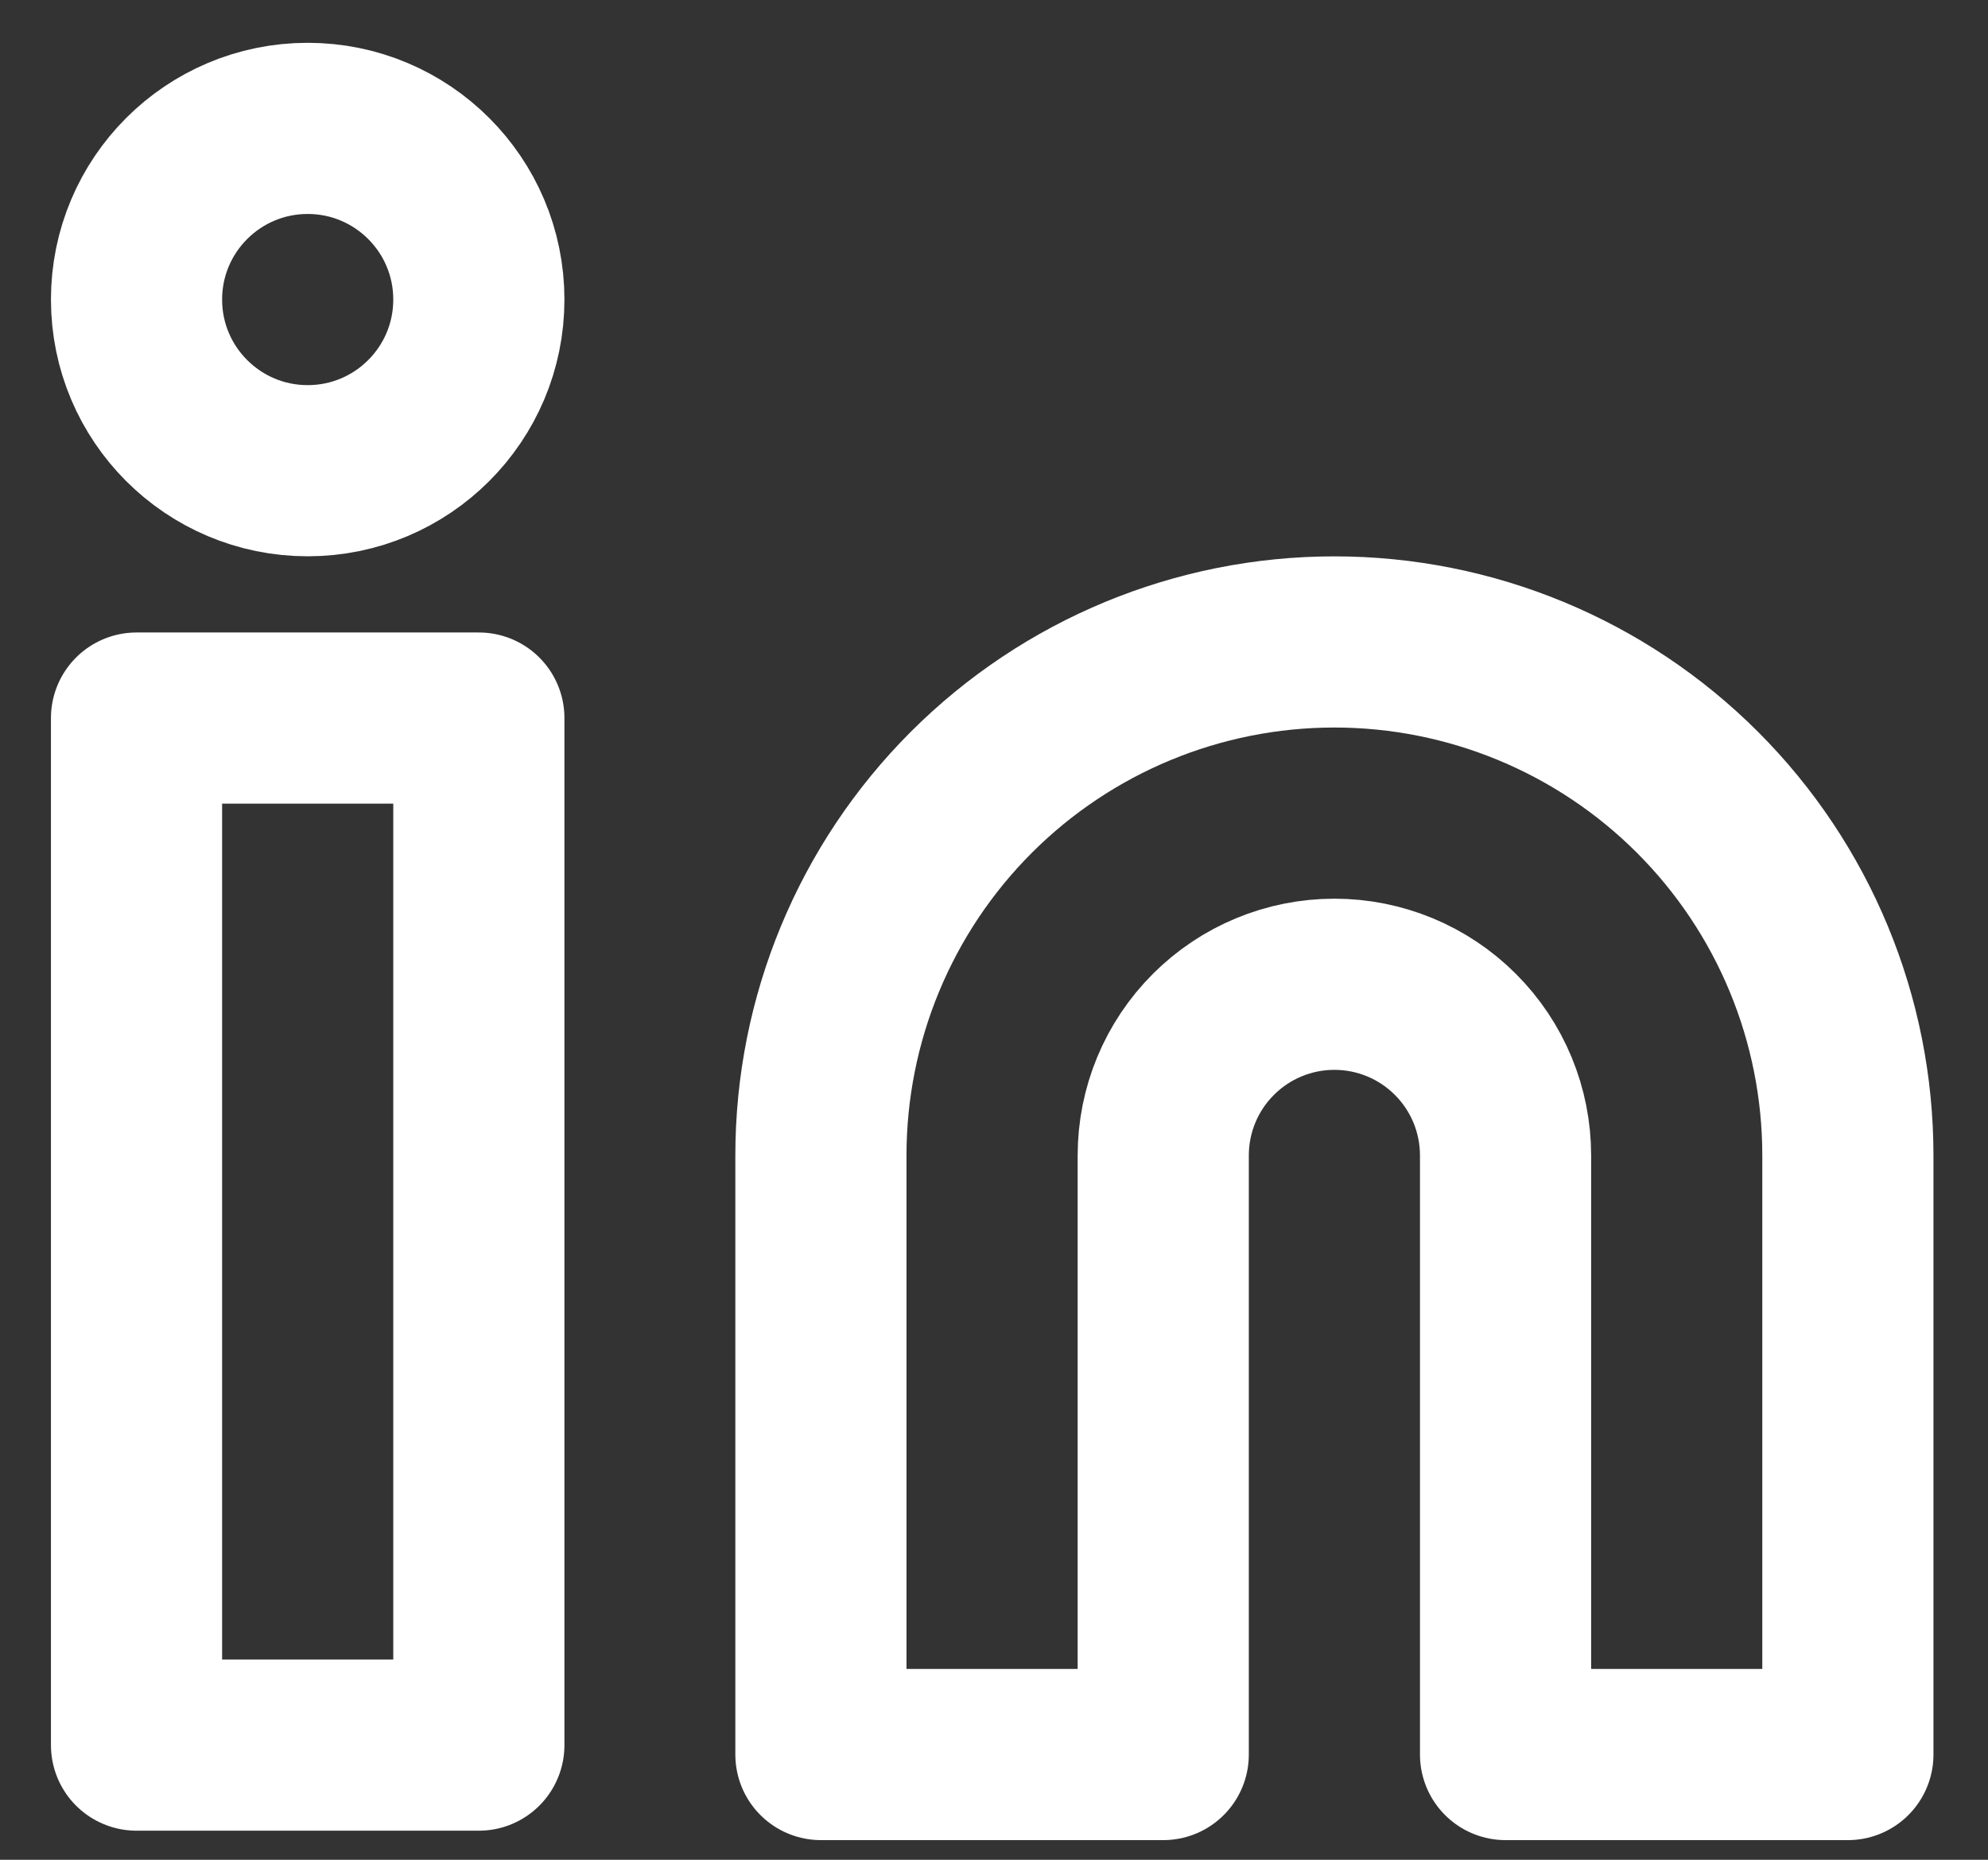 <svg width="31" height="29" viewBox="0 0 31 29" fill="none" xmlns="http://www.w3.org/2000/svg">
<rect x="0" y="0" width="31" height="29" fill="#333333" stroke="none"/>
<path d="M20.808 10.01C22.932 10.01 24.968 10.853 26.47 12.355C27.972 13.857 28.815 15.893 28.815 18.017V27.359H23.477V18.017C23.477 17.309 23.196 16.63 22.695 16.13C22.195 15.629 21.516 15.348 20.808 15.348C20.1 15.348 19.421 15.629 18.921 16.13C18.42 16.63 18.139 17.309 18.139 18.017V27.359H12.801V18.017C12.801 15.893 13.644 13.857 15.146 12.355C16.648 10.853 18.684 10.01 20.808 10.01V10.01Z" stroke="white" stroke-width="2.669" stroke-linecap="round" stroke-linejoin="round"/>
<path d="M7.467 11.197H2.129V27.212H7.467V11.197Z" stroke="white" stroke-width="2.669" stroke-linecap="round" stroke-linejoin="round"/>
<path d="M4.798 7.34C6.272 7.34 7.467 6.145 7.467 4.671C7.467 3.197 6.272 2.002 4.798 2.002C3.324 2.002 2.129 3.197 2.129 4.671C2.129 6.145 3.324 7.34 4.798 7.34Z" stroke="white" stroke-width="2.669" stroke-linecap="round" stroke-linejoin="round"/>
</svg>
